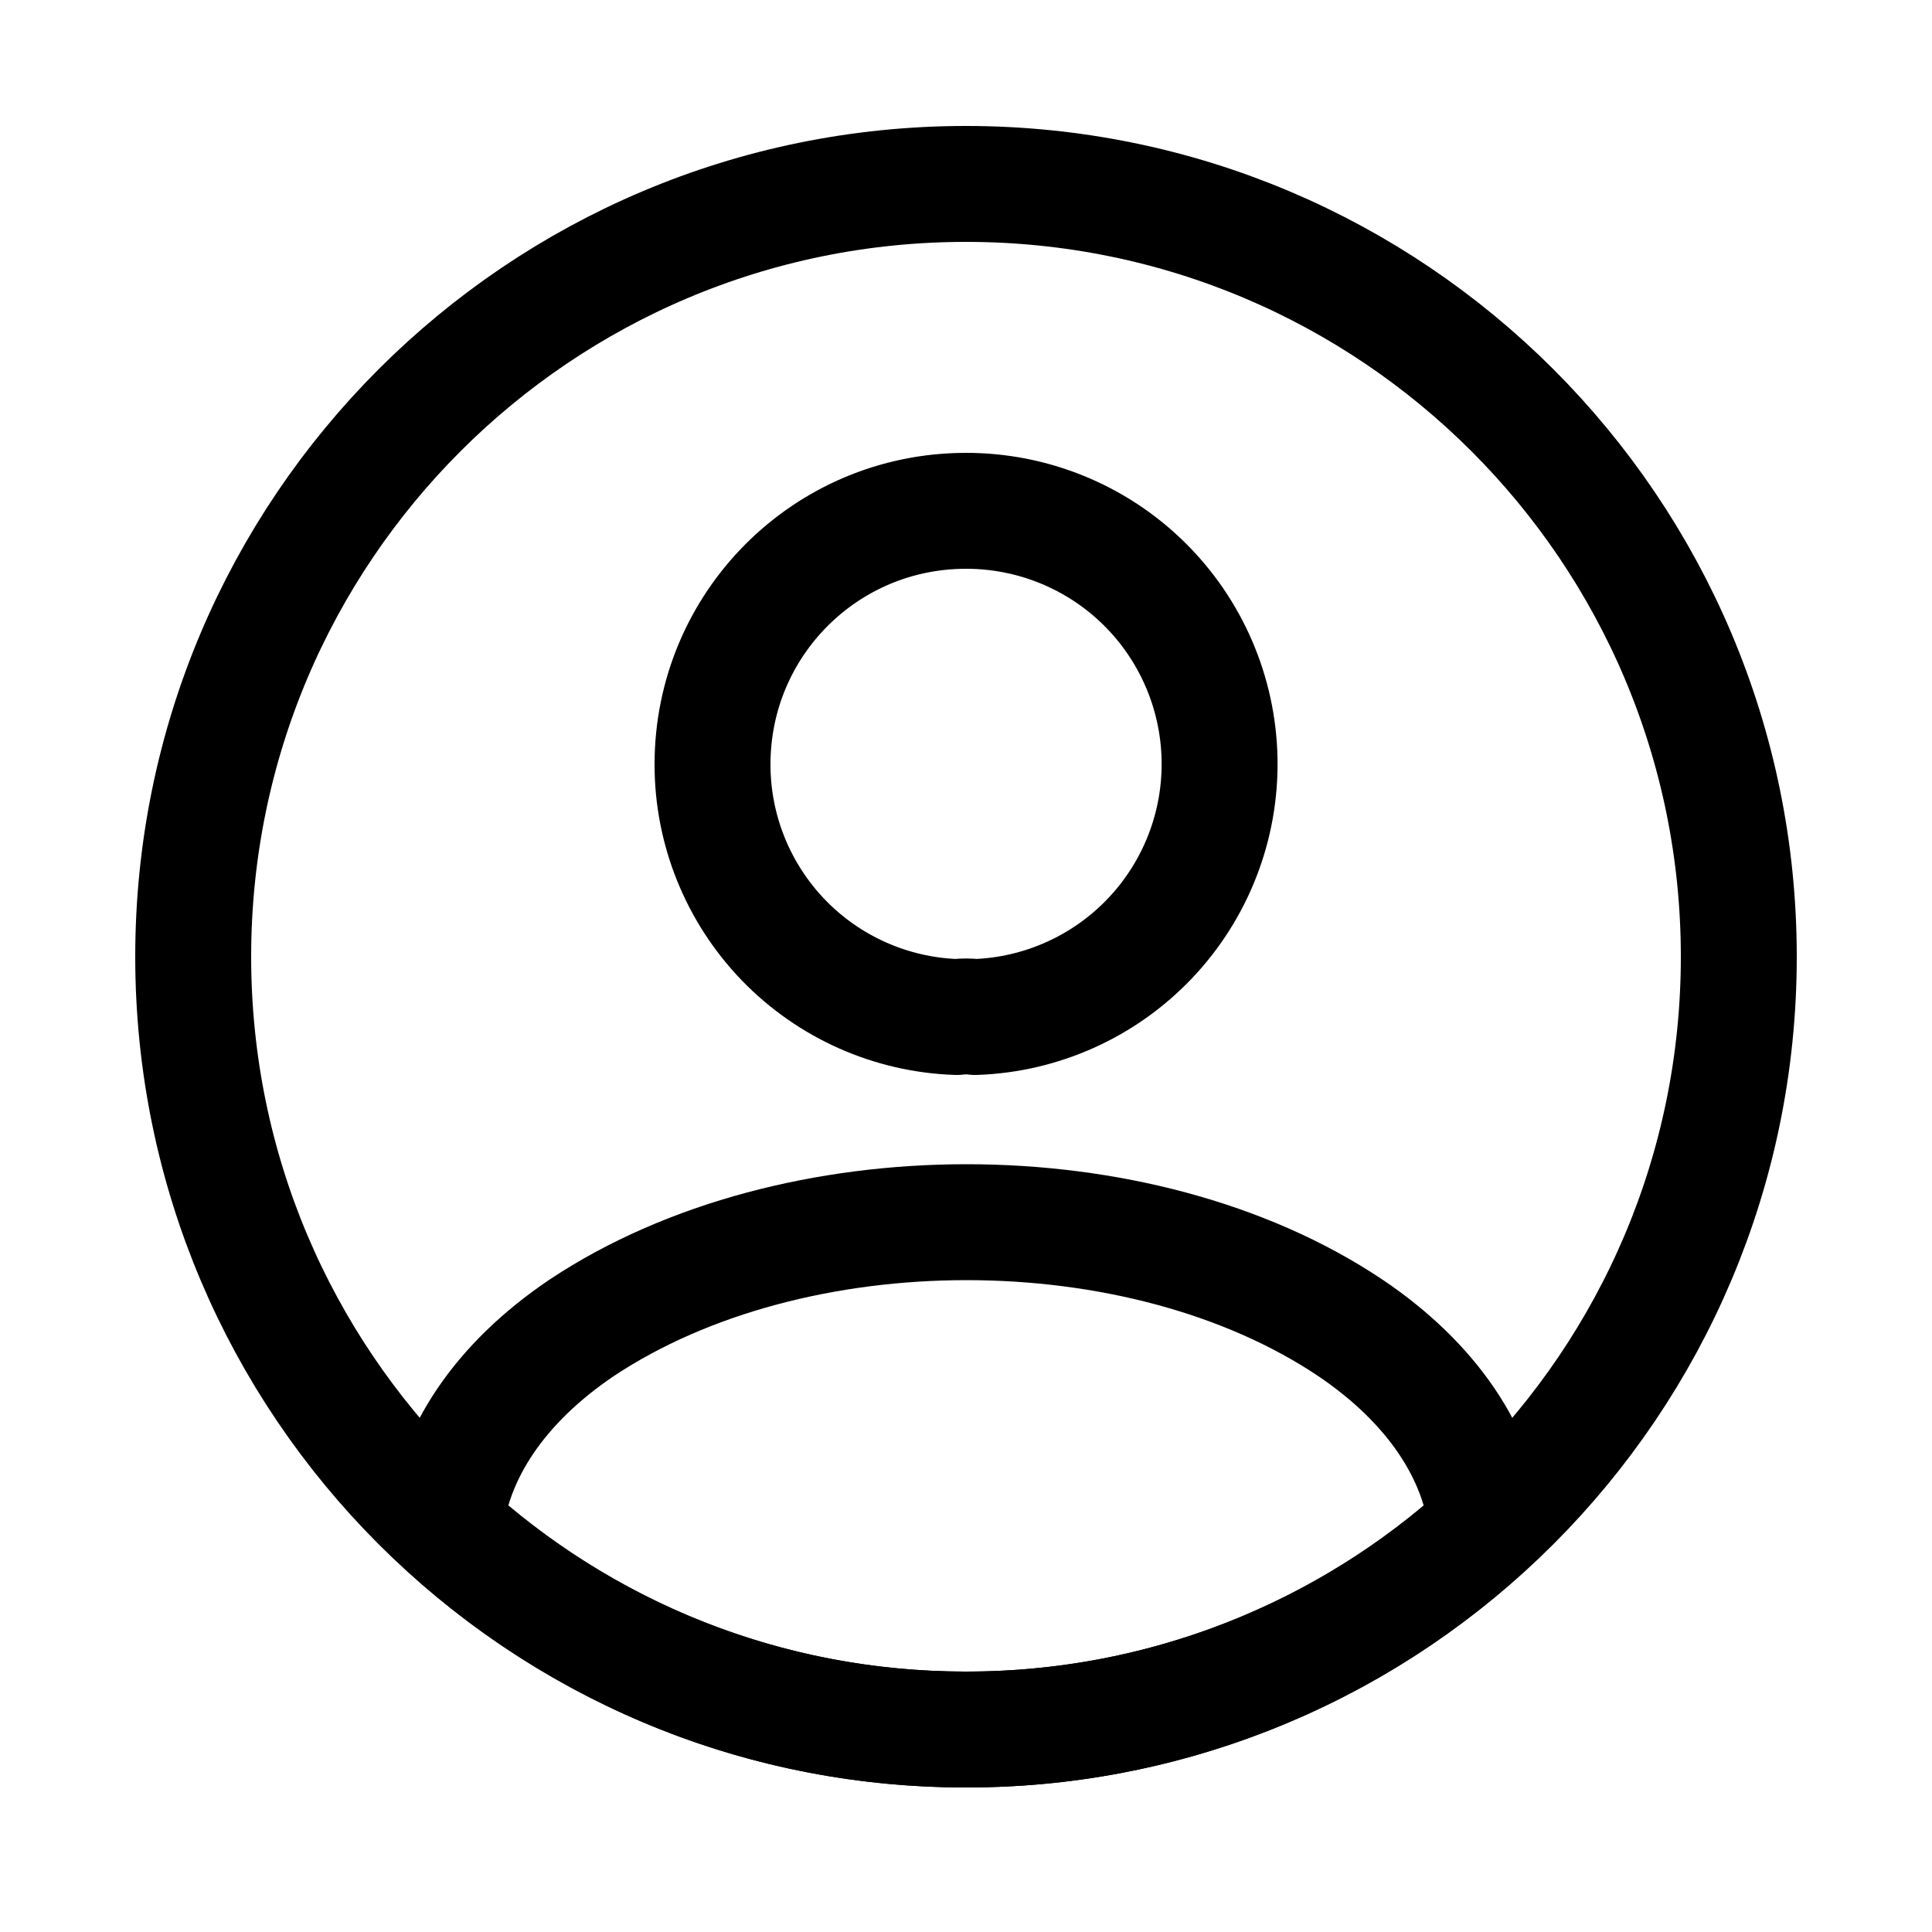 <svg width="25" height="25" viewBox="0 0 25 25" fill="none" xmlns="http://www.w3.org/2000/svg">
<path d="M12.5 22.38C18.023 22.38 22.5 17.903 22.5 12.38C22.5 6.857 18.023 2.38 12.5 2.38C6.977 2.38 2.5 6.857 2.5 12.38C2.5 17.903 6.977 22.38 12.5 22.38Z" stroke="black" stroke-width="1.5" stroke-linecap="round" stroke-linejoin="round"/>
<path d="M12.62 13.16C12.54 13.15 12.46 13.15 12.38 13.16C11.532 13.132 10.728 12.775 10.138 12.165C9.549 11.554 9.219 10.739 9.22 9.89C9.22 8.08 10.68 6.61 12.5 6.61C13.359 6.609 14.185 6.945 14.799 7.547C15.412 8.148 15.765 8.967 15.781 9.826C15.797 10.686 15.474 11.517 14.883 12.14C14.291 12.764 13.479 13.13 12.62 13.16ZM19.24 19.76C17.402 21.449 14.996 22.385 12.5 22.38C9.9 22.38 7.54 21.39 5.76 19.76C5.86 18.82 6.46 17.9 7.53 17.18C10.27 15.36 14.75 15.36 17.47 17.18C18.54 17.9 19.14 18.82 19.24 19.76Z" stroke="black" stroke-width="1.5" stroke-linecap="round" stroke-linejoin="round"/>
</svg>
